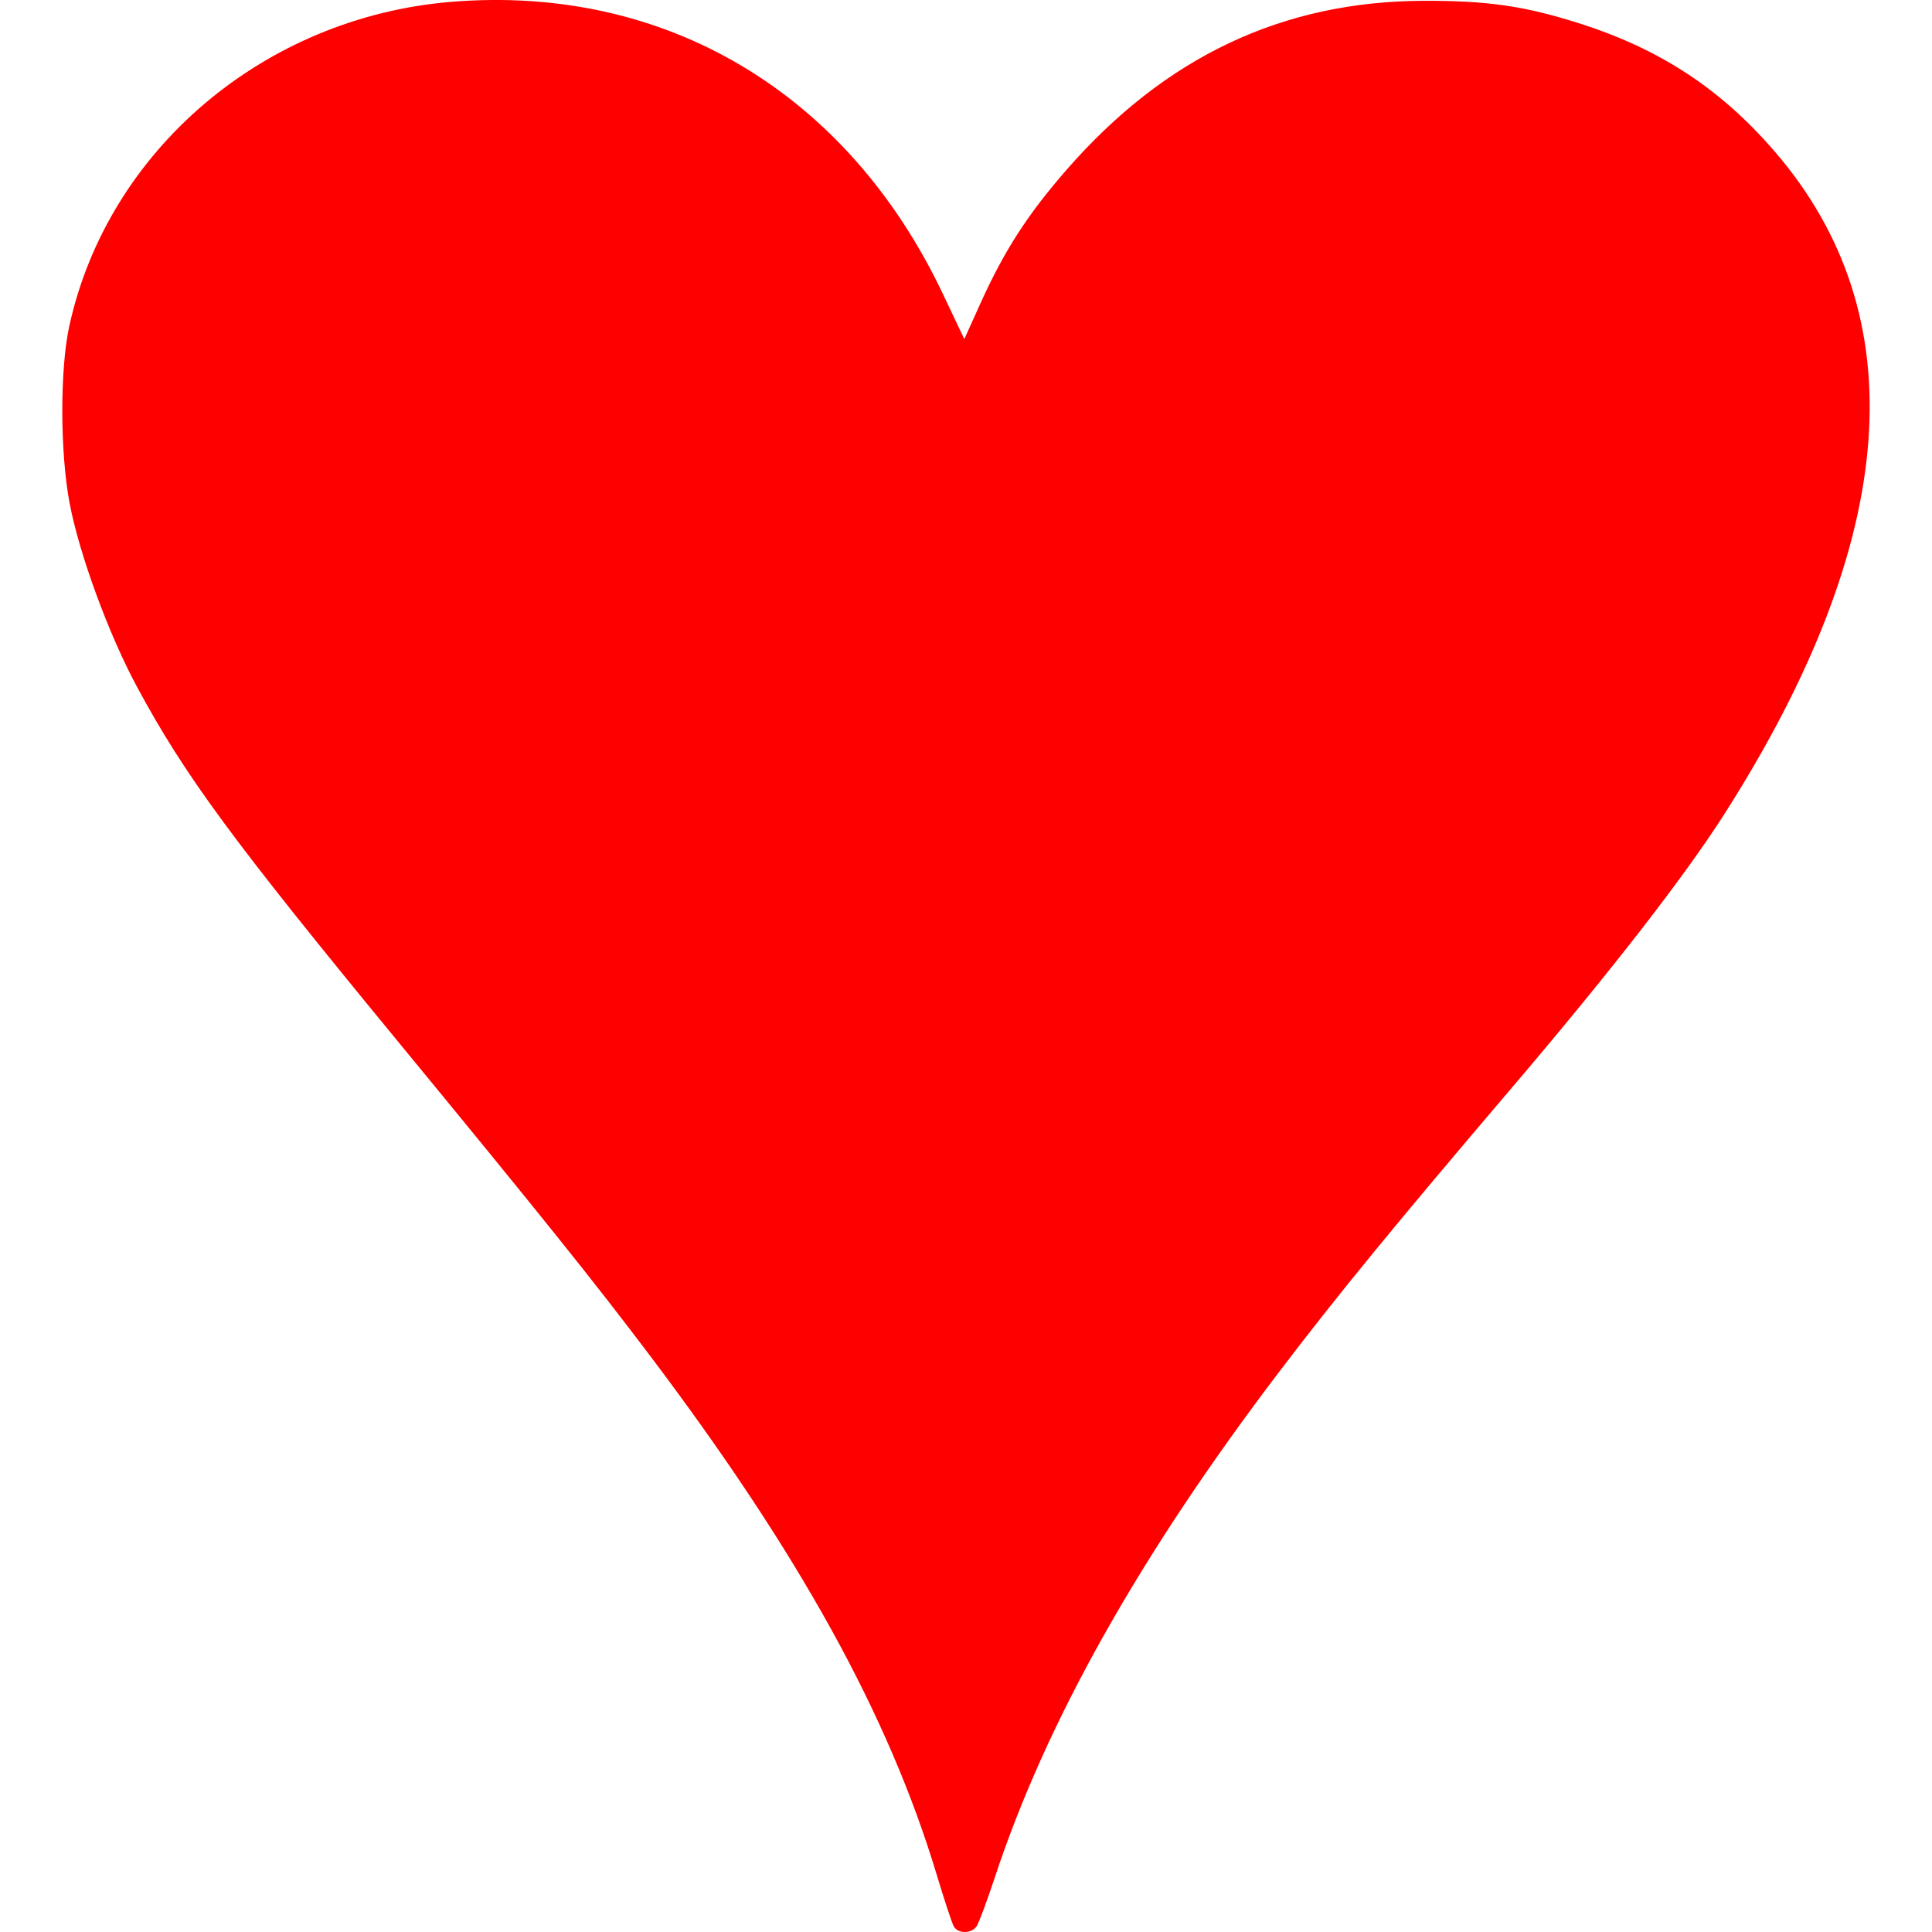 <?xml version="1.0" encoding="UTF-8" standalone="no"?>
<svg
   xmlns:dc="http://purl.org/dc/elements/1.1/"
   xmlns:cc="http://creativecommons.org/ns#"
   xmlns:rdf="http://www.w3.org/1999/02/22-rdf-syntax-ns#"
   xmlns:svg="http://www.w3.org/2000/svg"
   xmlns="http://www.w3.org/2000/svg"
   xmlns:sodipodi="http://sodipodi.sourceforge.net/DTD/sodipodi-0.dtd"
   xmlns:inkscape="http://www.inkscape.org/namespaces/inkscape"
   sodipodi:docname="symbol-hearts.svg"
   width="200"
   height="200"
   viewBox="0 0 52.917 52.917"
   version="1.1"
   id="svg66"
   inkscape:version="1.1-dev (ddb55ca, 2020-02-02)">
  <defs
     id="defs60" />
  <sodipodi:namedview
     inkscape:window-maximized="0"
     inkscape:window-y="223"
     inkscape:window-x="1872"
     inkscape:window-height="855"
     inkscape:window-width="1251"
     id="base"
     pagecolor="#ffffff"
     bordercolor="#666666"
     borderopacity="1.0"
     inkscape:pageopacity="0.0"
     inkscape:pageshadow="2"
     inkscape:zoom="2.2251395"
     inkscape:cx="103.46286"
     inkscape:cy="101.37169"
     inkscape:document-units="mm"
     inkscape:current-layer="layer1"
     showgrid="false"
     units="px" />
  <g
     inkscape:label="Layer 1"
     inkscape:groupmode="layer"
     id="layer1">
    <path
       inkscape:connector-curvature="0"
       sodipodi:nodetypes="ccccccccccccccccccccc"
       id="path30"
       d="M 26.123,52.762 C 26.074,52.674 25.864,52.038 25.656,51.348 24.339,46.976 21.893,42.549 17.797,37.123 16.258,35.085 14.81,33.279 10.894,28.519 6.359,23.006 5.06,21.24 3.748,18.805 2.974,17.367 2.171,15.178 1.907,13.784 1.643,12.392 1.639,10.116 1.898,8.931 2.952,4.111 7.233,0.475 12.352,0.051 c 5.865,-0.485 10.853,2.478 13.475,8.002 l 0.585,1.234 0.441,-0.975 C 27.507,6.865 28.138,5.885 29.202,4.663 31.911,1.552 35.135,0.028 39.019,0.022 40.759,0.02 41.756,0.164 43.238,0.634 45.455,1.335 47.125,2.428 48.611,4.152 52.485,8.644 52.026,14.764 47.254,22.26 c -1.113,1.748 -3.122,4.336 -5.884,7.579 -3.181,3.735 -4.735,5.633 -6.327,7.726 -3.814,5.017 -6.38,9.576 -7.791,13.845 -0.215,0.651 -0.441,1.258 -0.501,1.348 -0.14,0.21 -0.513,0.213 -0.628,0.004 z"
       style="fill:#ff0000;fill-opacity:1;stroke-width:0.142" />
  </g>
</svg>
